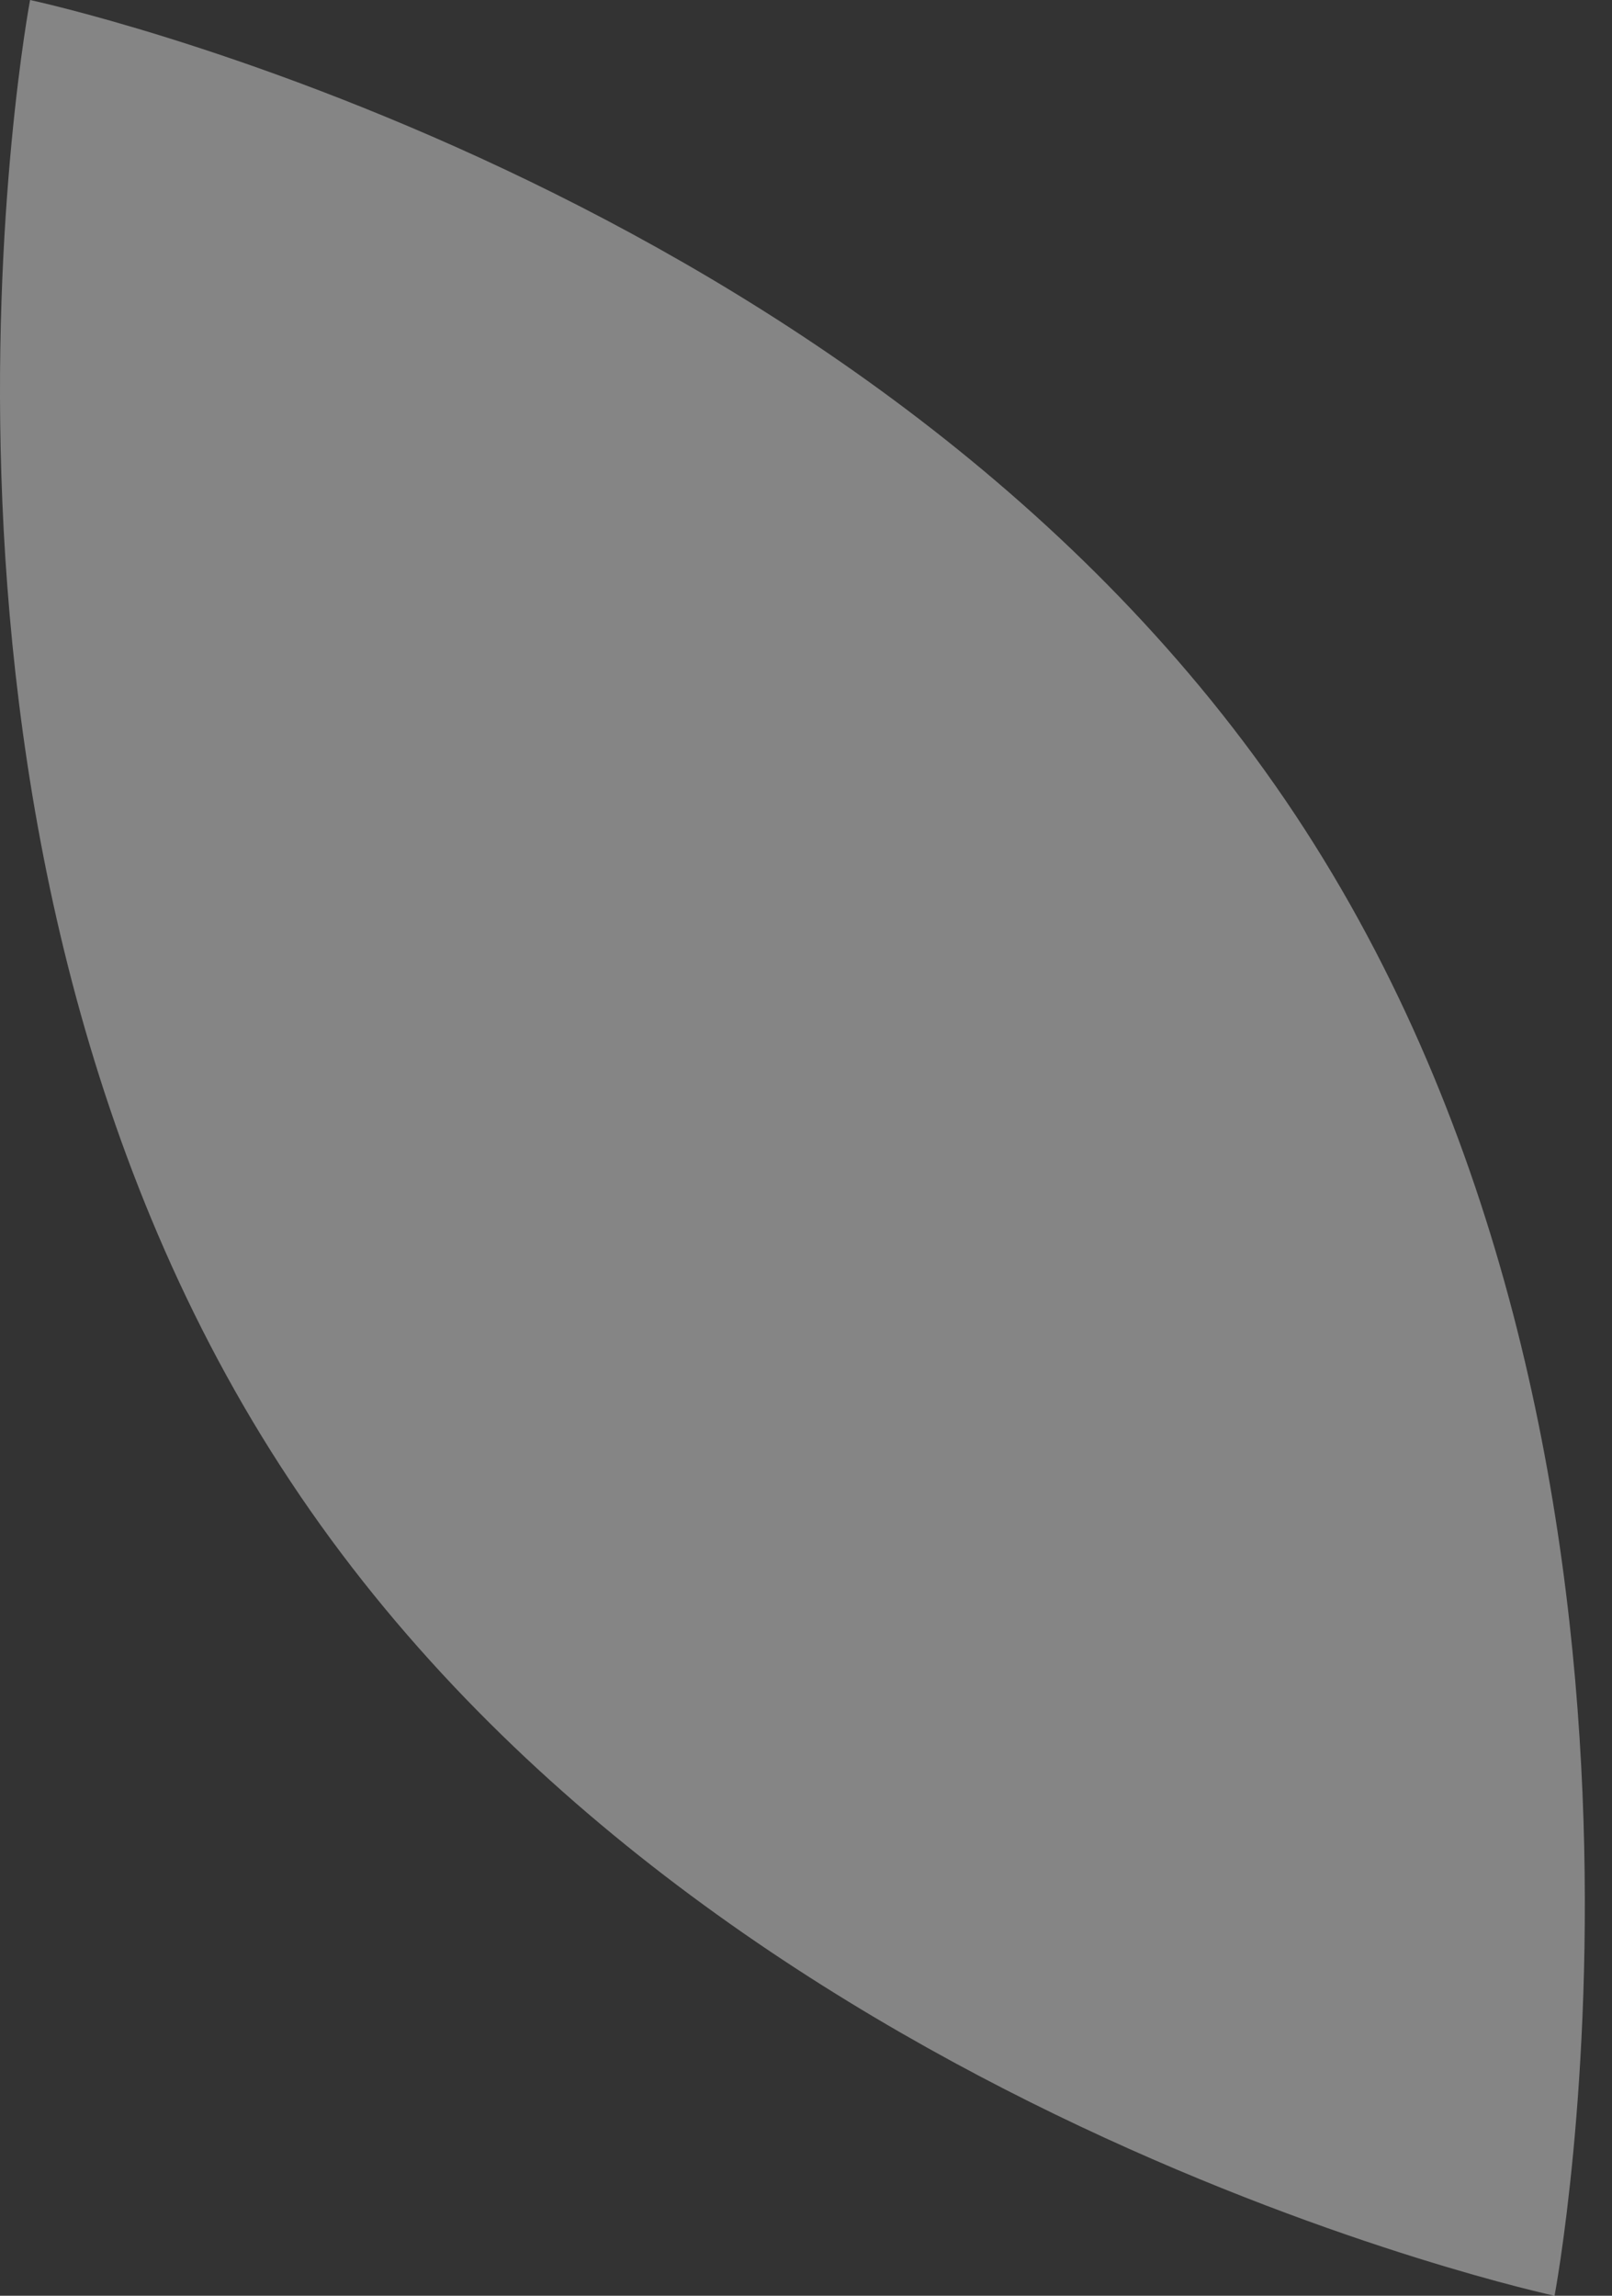 <svg width="33" height="47" viewBox="0 0 33 47" fill="none" xmlns="http://www.w3.org/2000/svg">
<rect x="0" y="0" width="33" height="47" fill="#333333" stroke="none"/>
<path opacity="0.4" d="M5.943 30.323C14.537 43.304 31.824 47 31.824 47C31.824 47 35.12 29.655 26.51 16.673C17.899 3.691 0.616 0 0.616 0C0.616 0 -2.672 17.341 5.943 30.323Z" fill="white"/>
</svg>
